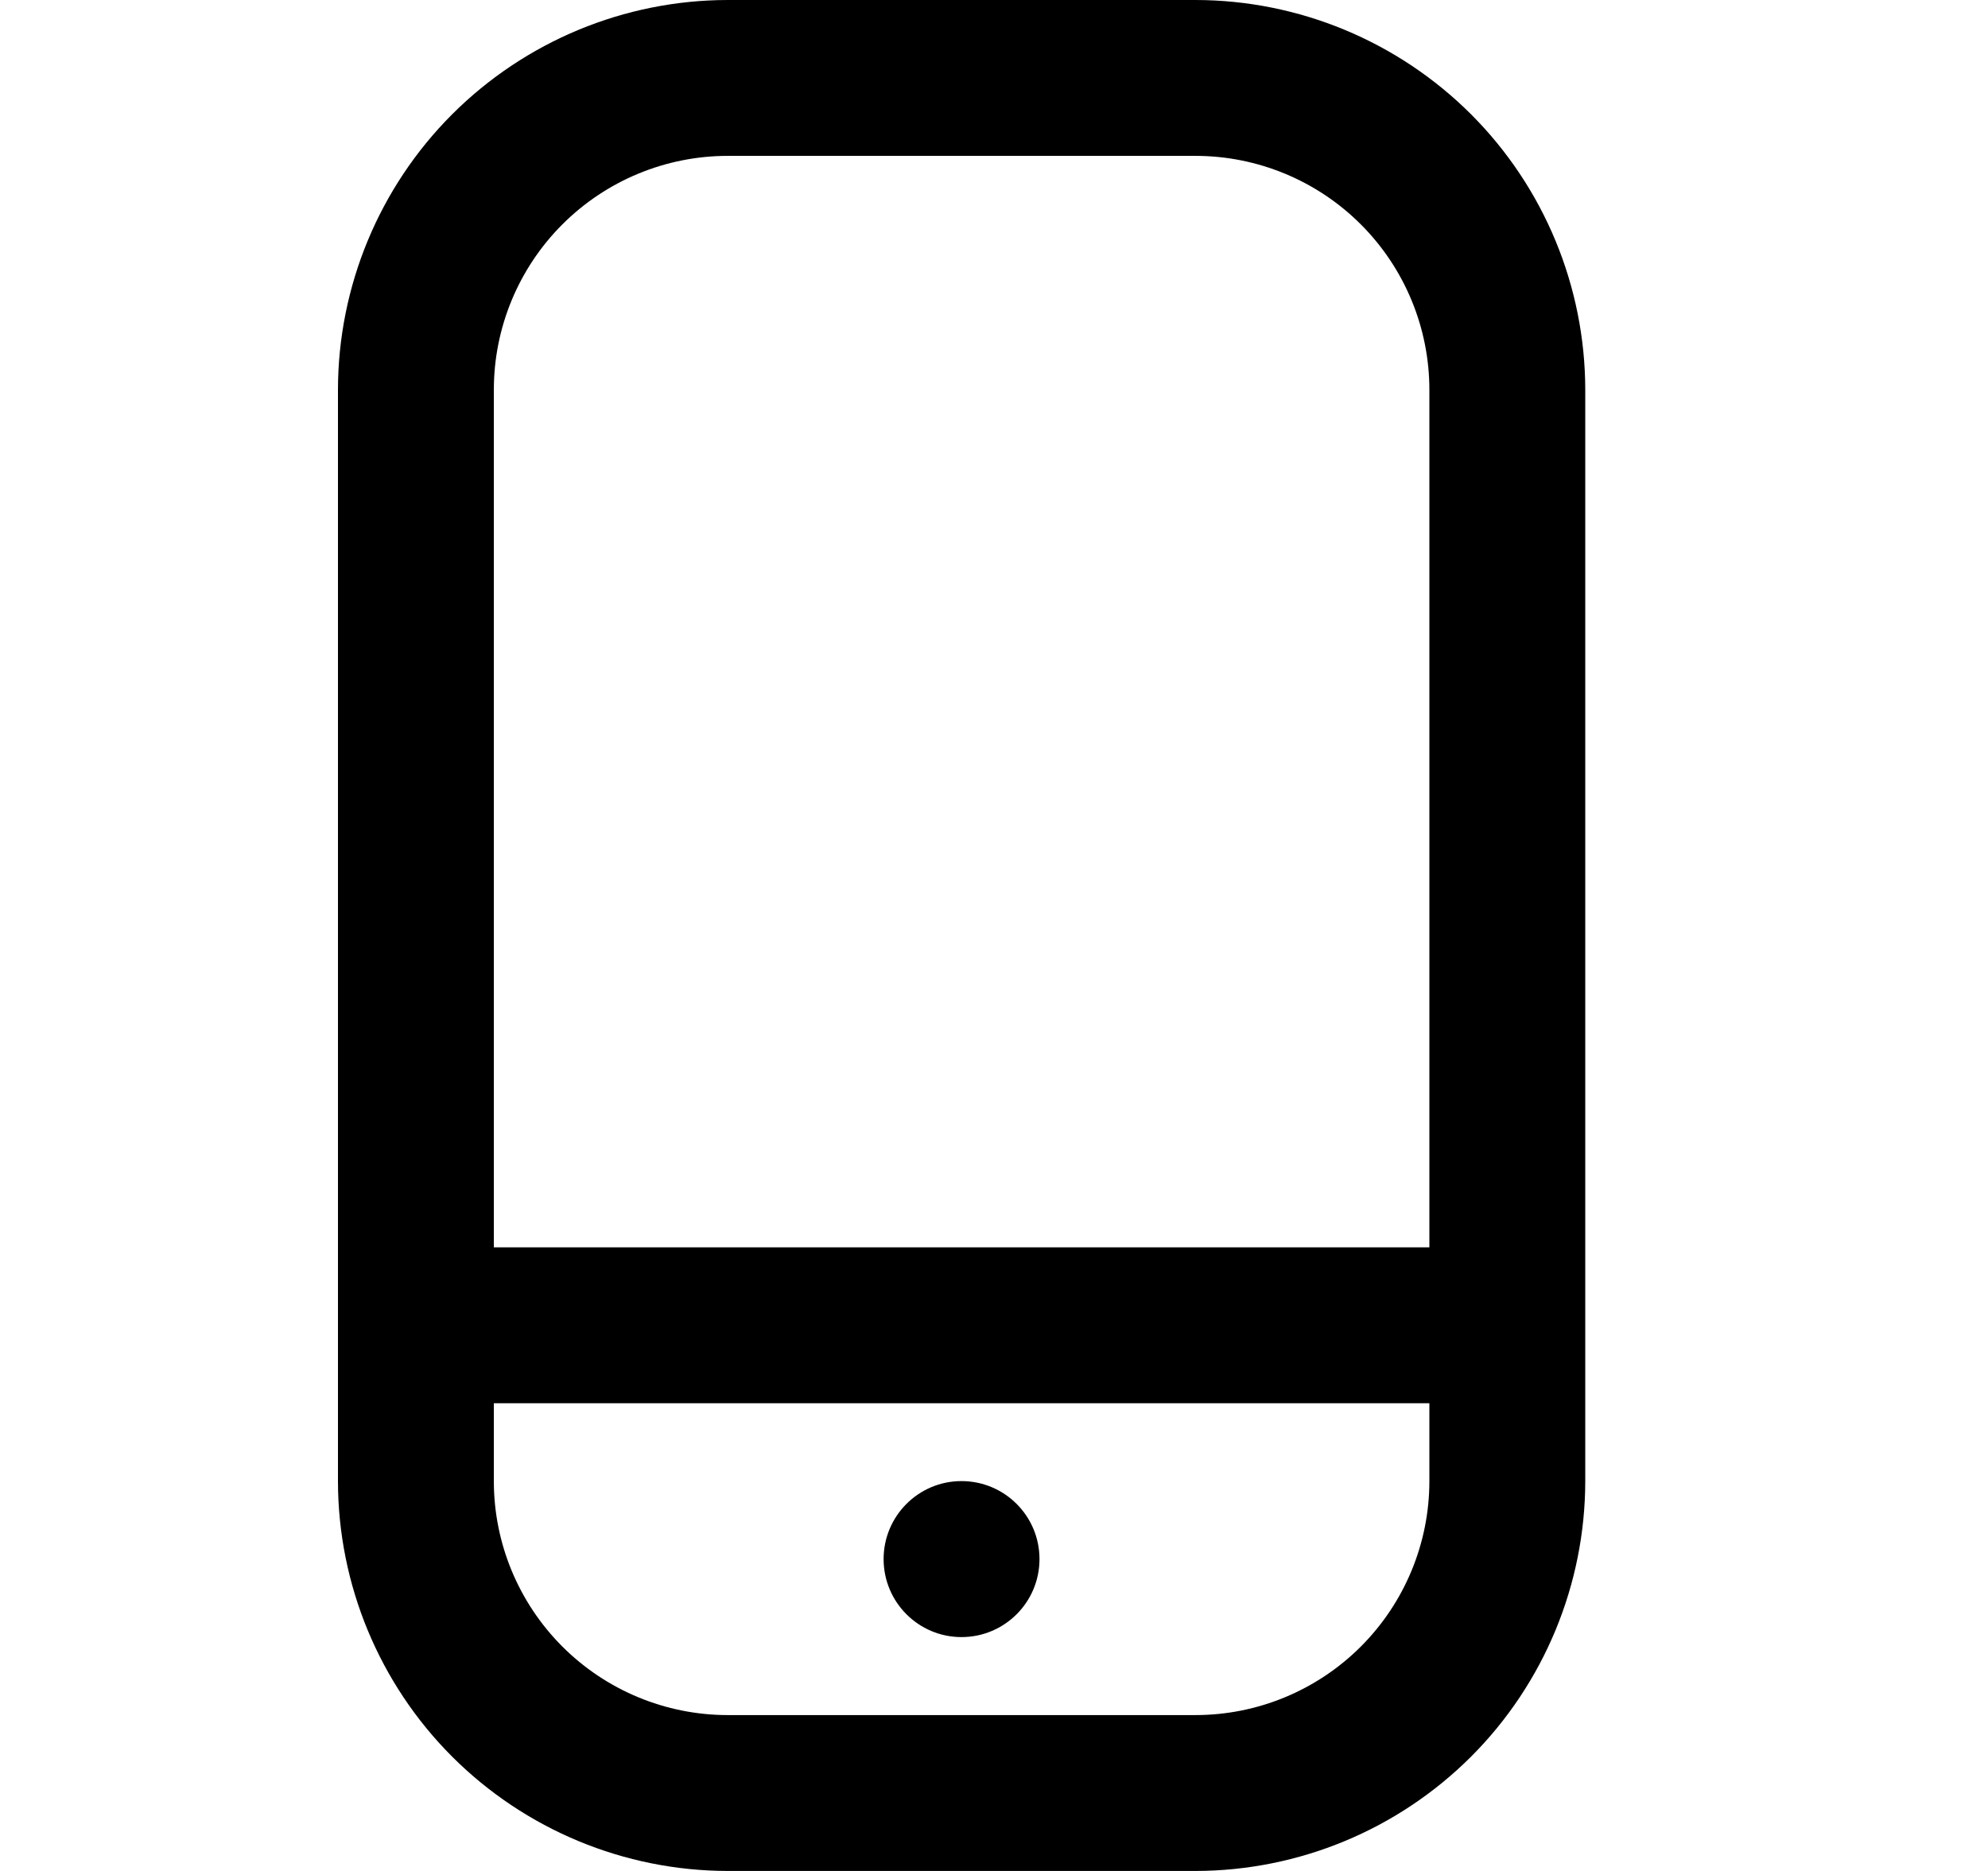 <svg width="17" height="16" viewBox="0 0 17 16" fill="none" xmlns="http://www.w3.org/2000/svg">
<path d="M10.223 0H6.223C5.339 0.001 4.492 0.353 3.867 0.977C3.242 1.602 2.891 2.45 2.89 3.333V12.667C2.891 13.55 3.242 14.398 3.867 15.023C4.492 15.647 5.339 15.999 6.223 16H10.223C11.107 15.999 11.954 15.647 12.579 15.023C13.204 14.398 13.555 13.55 13.556 12.667V3.333C13.555 2.45 13.204 1.602 12.579 0.977C11.954 0.353 11.107 0.001 10.223 0V0ZM6.223 1.333H10.223C10.753 1.333 11.262 1.544 11.637 1.919C12.012 2.294 12.223 2.803 12.223 3.333V10.667H4.223V3.333C4.223 2.803 4.434 2.294 4.809 1.919C5.184 1.544 5.693 1.333 6.223 1.333ZM10.223 14.667H6.223C5.693 14.667 5.184 14.456 4.809 14.081C4.434 13.706 4.223 13.197 4.223 12.667V12H12.223V12.667C12.223 13.197 12.012 13.706 11.637 14.081C11.262 14.456 10.753 14.667 10.223 14.667Z" fill="black"/>
<path d="M8.222 14C8.591 14 8.889 13.701 8.889 13.333C8.889 12.965 8.591 12.666 8.222 12.666C7.854 12.666 7.556 12.965 7.556 13.333C7.556 13.701 7.854 14 8.222 14Z" fill="black"/>
</svg>
